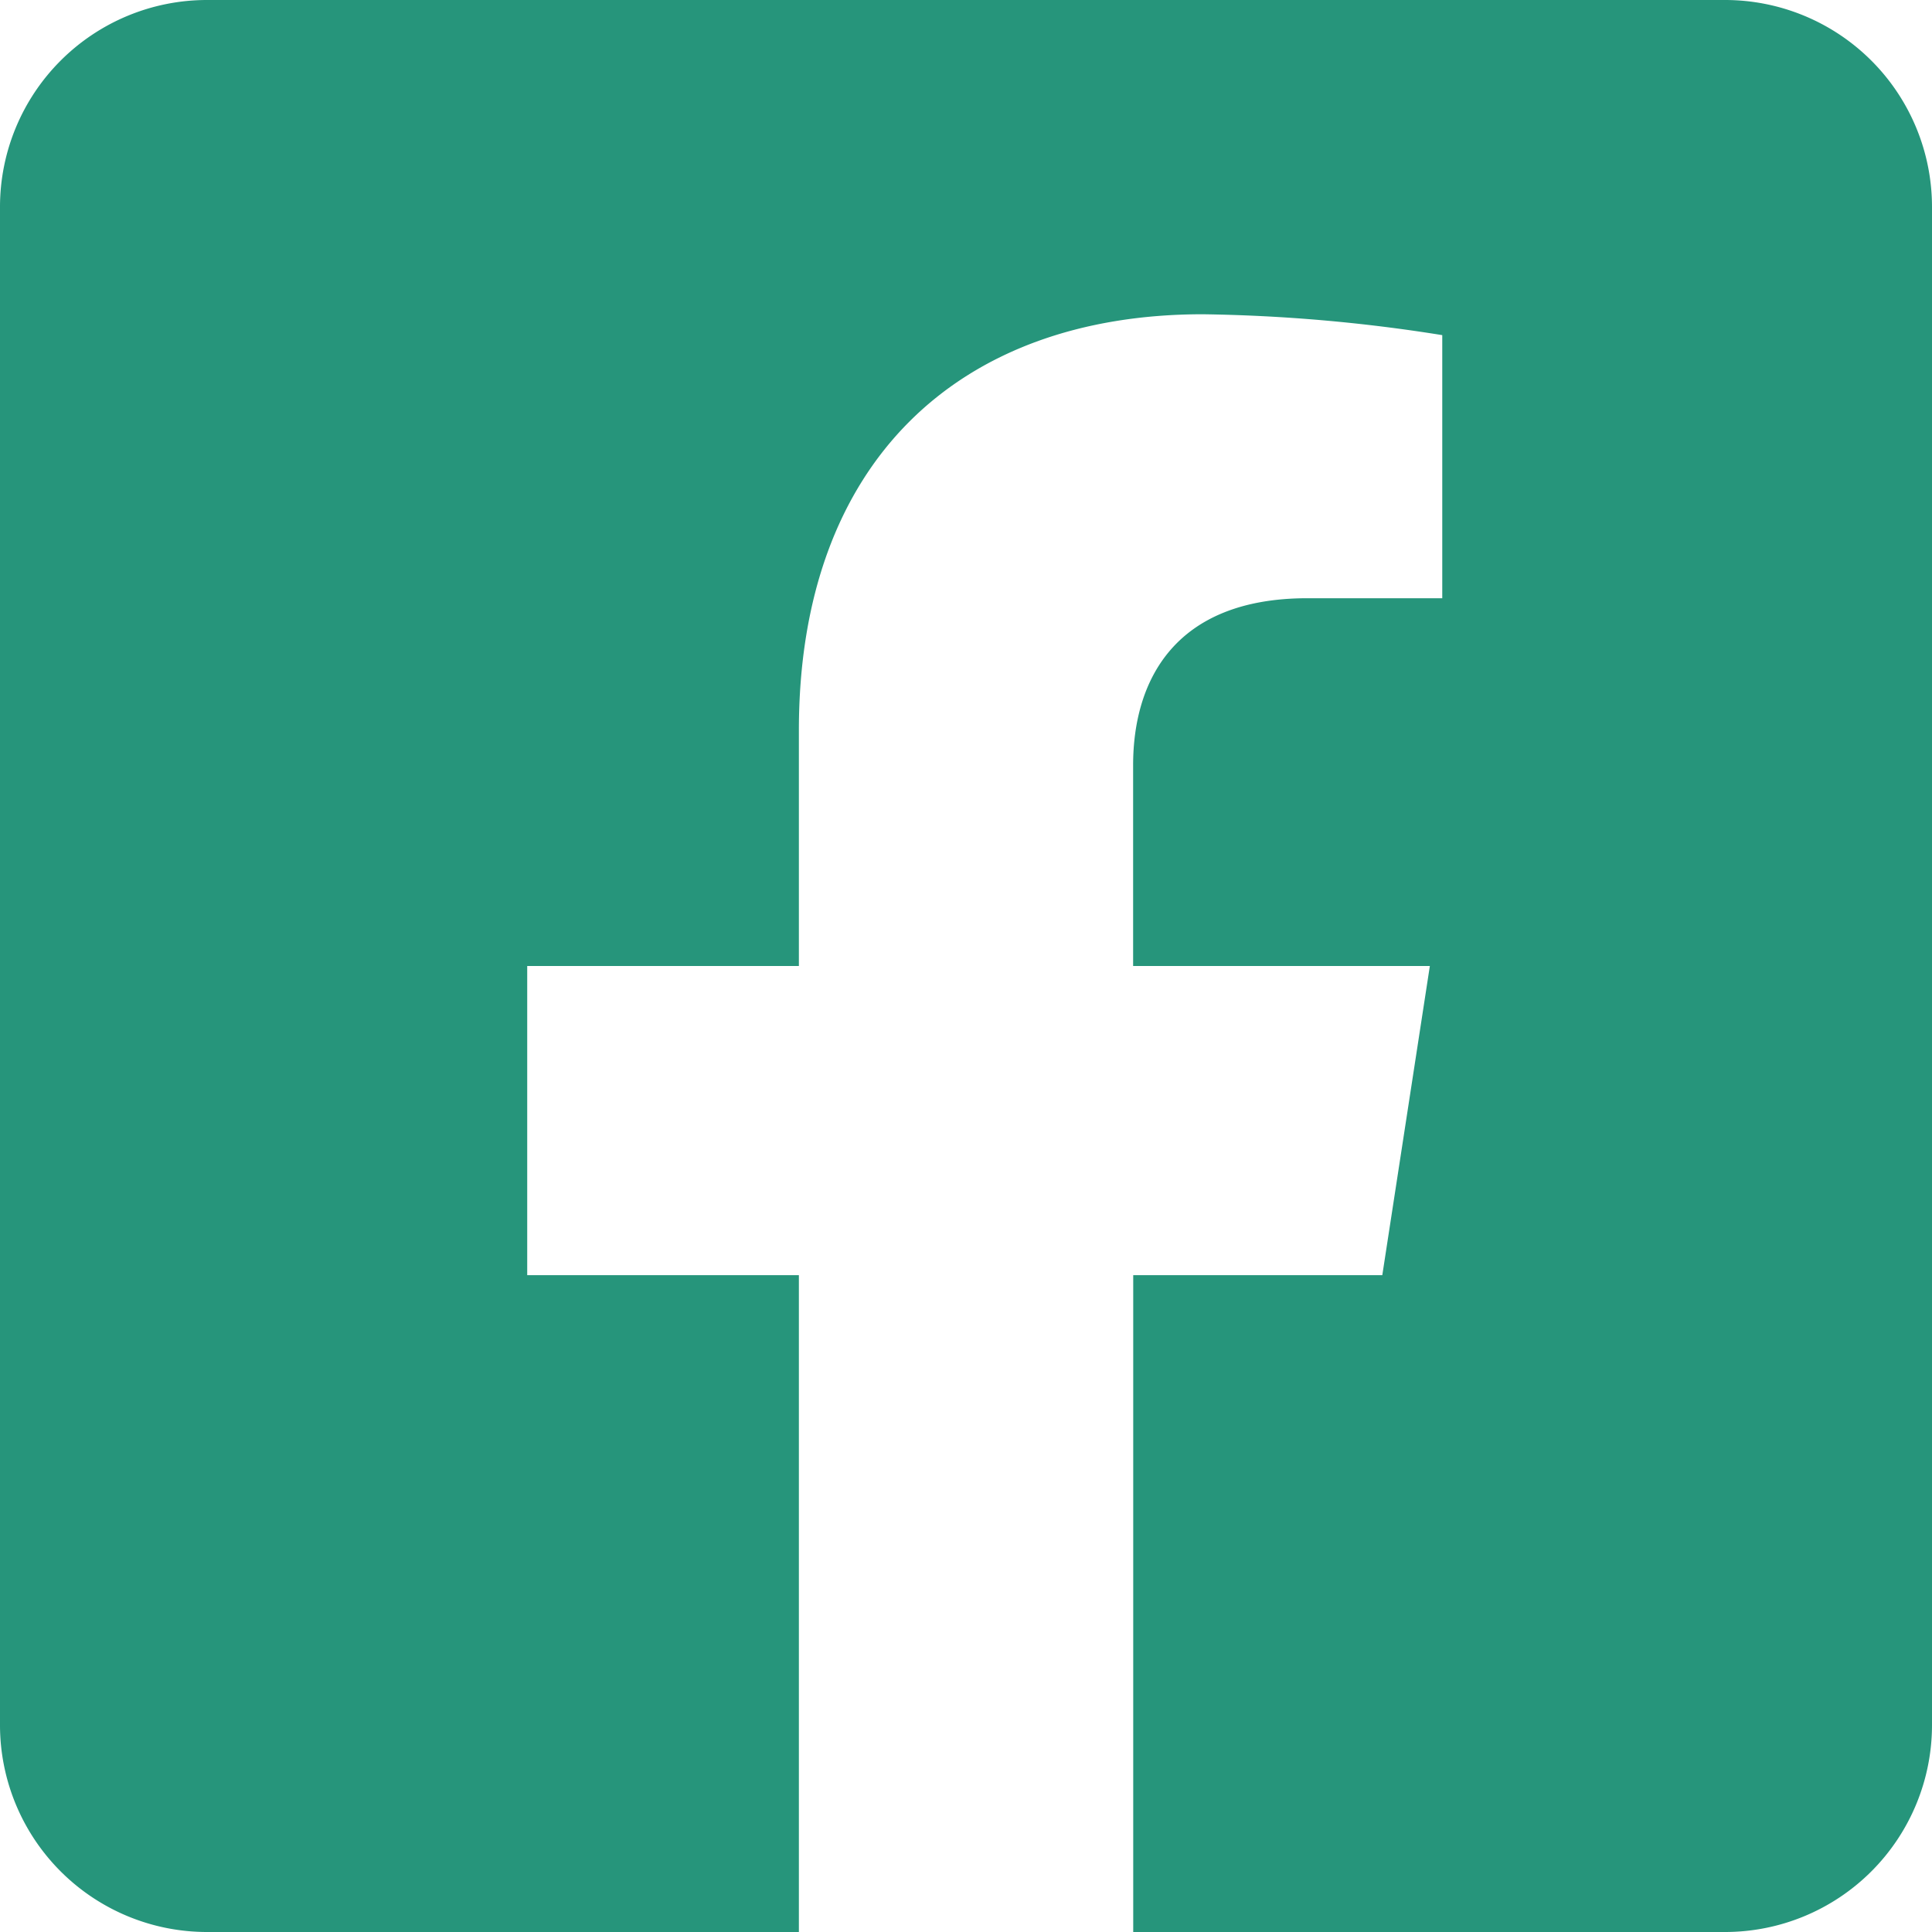 <svg xmlns="http://www.w3.org/2000/svg" width="75.526" height="75.526" viewBox="0 0 75.526 75.526"><path d="M67.434,2.25H8.092A8.092,8.092,0,0,0,0,10.342V69.684a8.092,8.092,0,0,0,8.092,8.092H31.23V52.1H20.61V40.013H31.23V30.8c0-10.478,6.238-16.265,15.791-16.265a64.343,64.343,0,0,1,9.36.816V25.636H51.11c-5.194,0-6.814,3.223-6.814,6.529v7.848h11.6L54.037,52.1H44.3V77.776H67.434a8.092,8.092,0,0,0,8.092-8.092V10.342A8.092,8.092,0,0,0,67.434,2.25Z" transform="translate(0 -2.25)" fill="#26957b"/></svg>